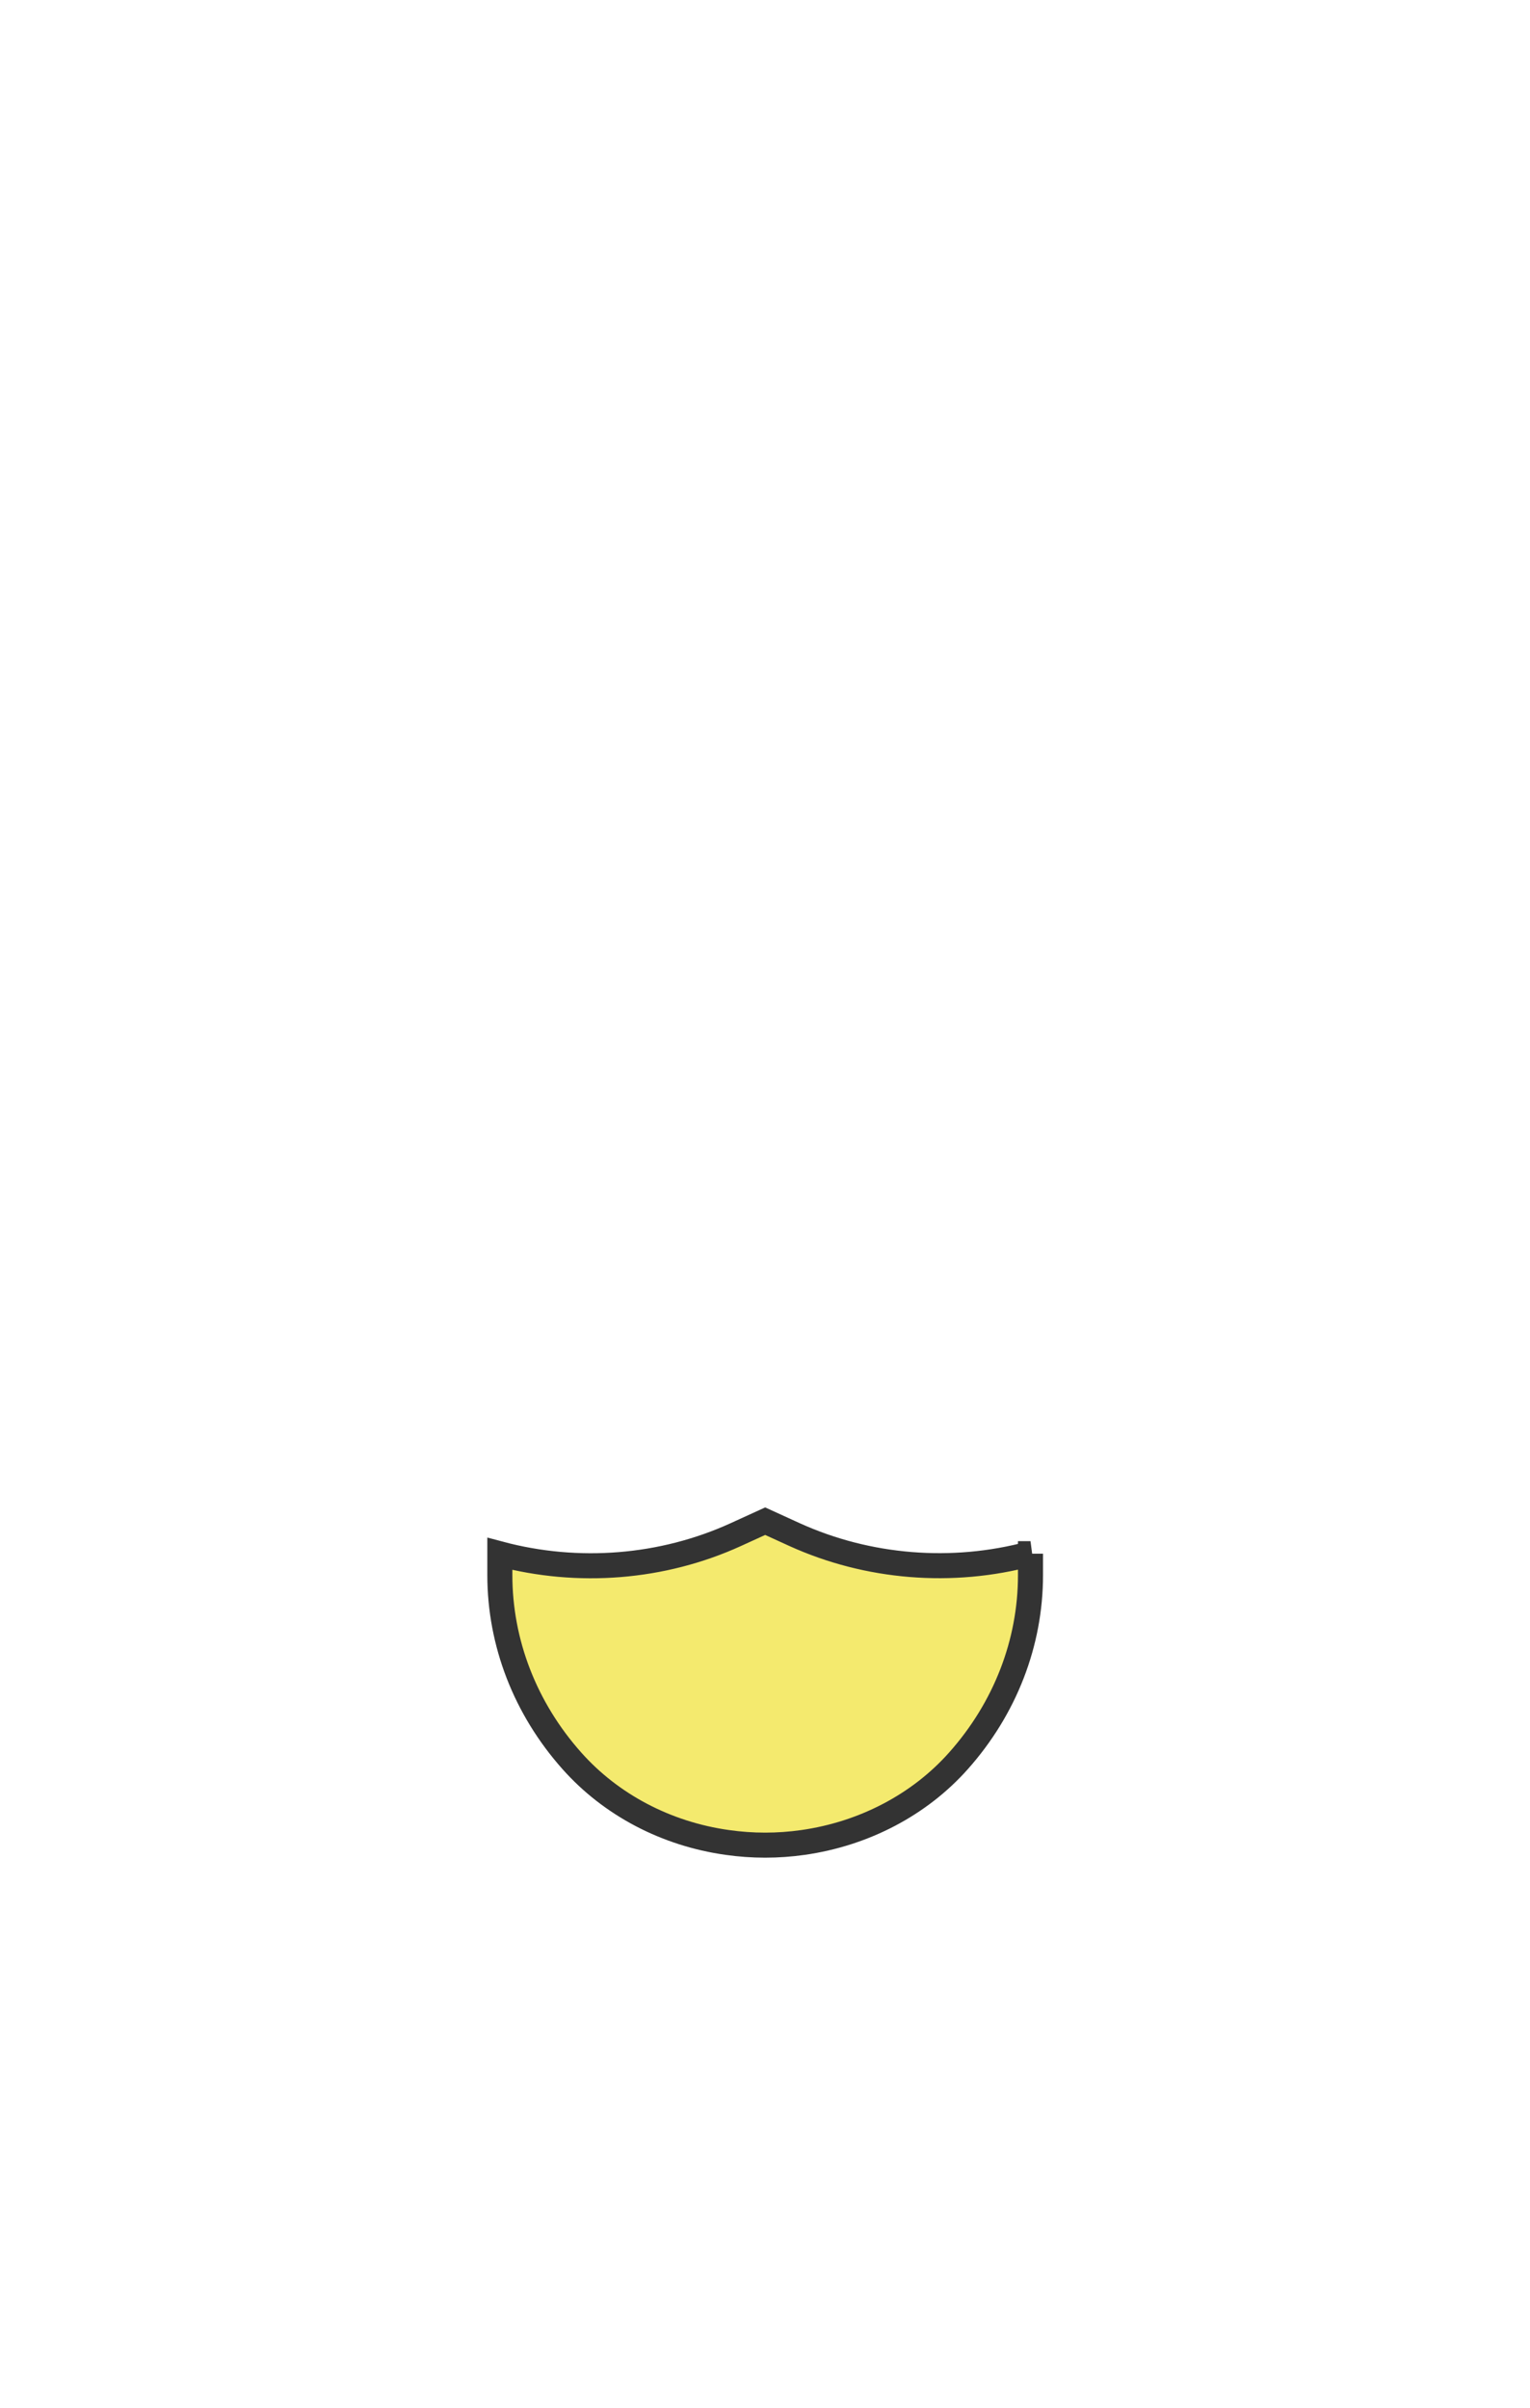 <svg width="899" height="1415" xmlns="http://www.w3.org/2000/svg"><g fill="none" fill-rule="evenodd"><path d="M147.7 510.5h603.7V752H147.7z"/><path d="M605.5 913v12.6c0 39.8-14.9 78.3-42.3 109.1-22.9 25.8-55.5 42.9-91.4 48-14.7 2.1-29.7 2.1-44.4 0-35.9-5-68.4-22.1-91.4-48-27.4-30.8-42.3-69.3-42.3-109.1v-12.5c46.1 12.3 95.6 8.3 138.6-11.3l17.3-7.9 17.3 7.9c43 19.5 92.5 23.6 138.6 11.2z" stroke="#333" stroke-width="14.716" fill="#F4EA6E" fill-rule="nonzero"/></g></svg>